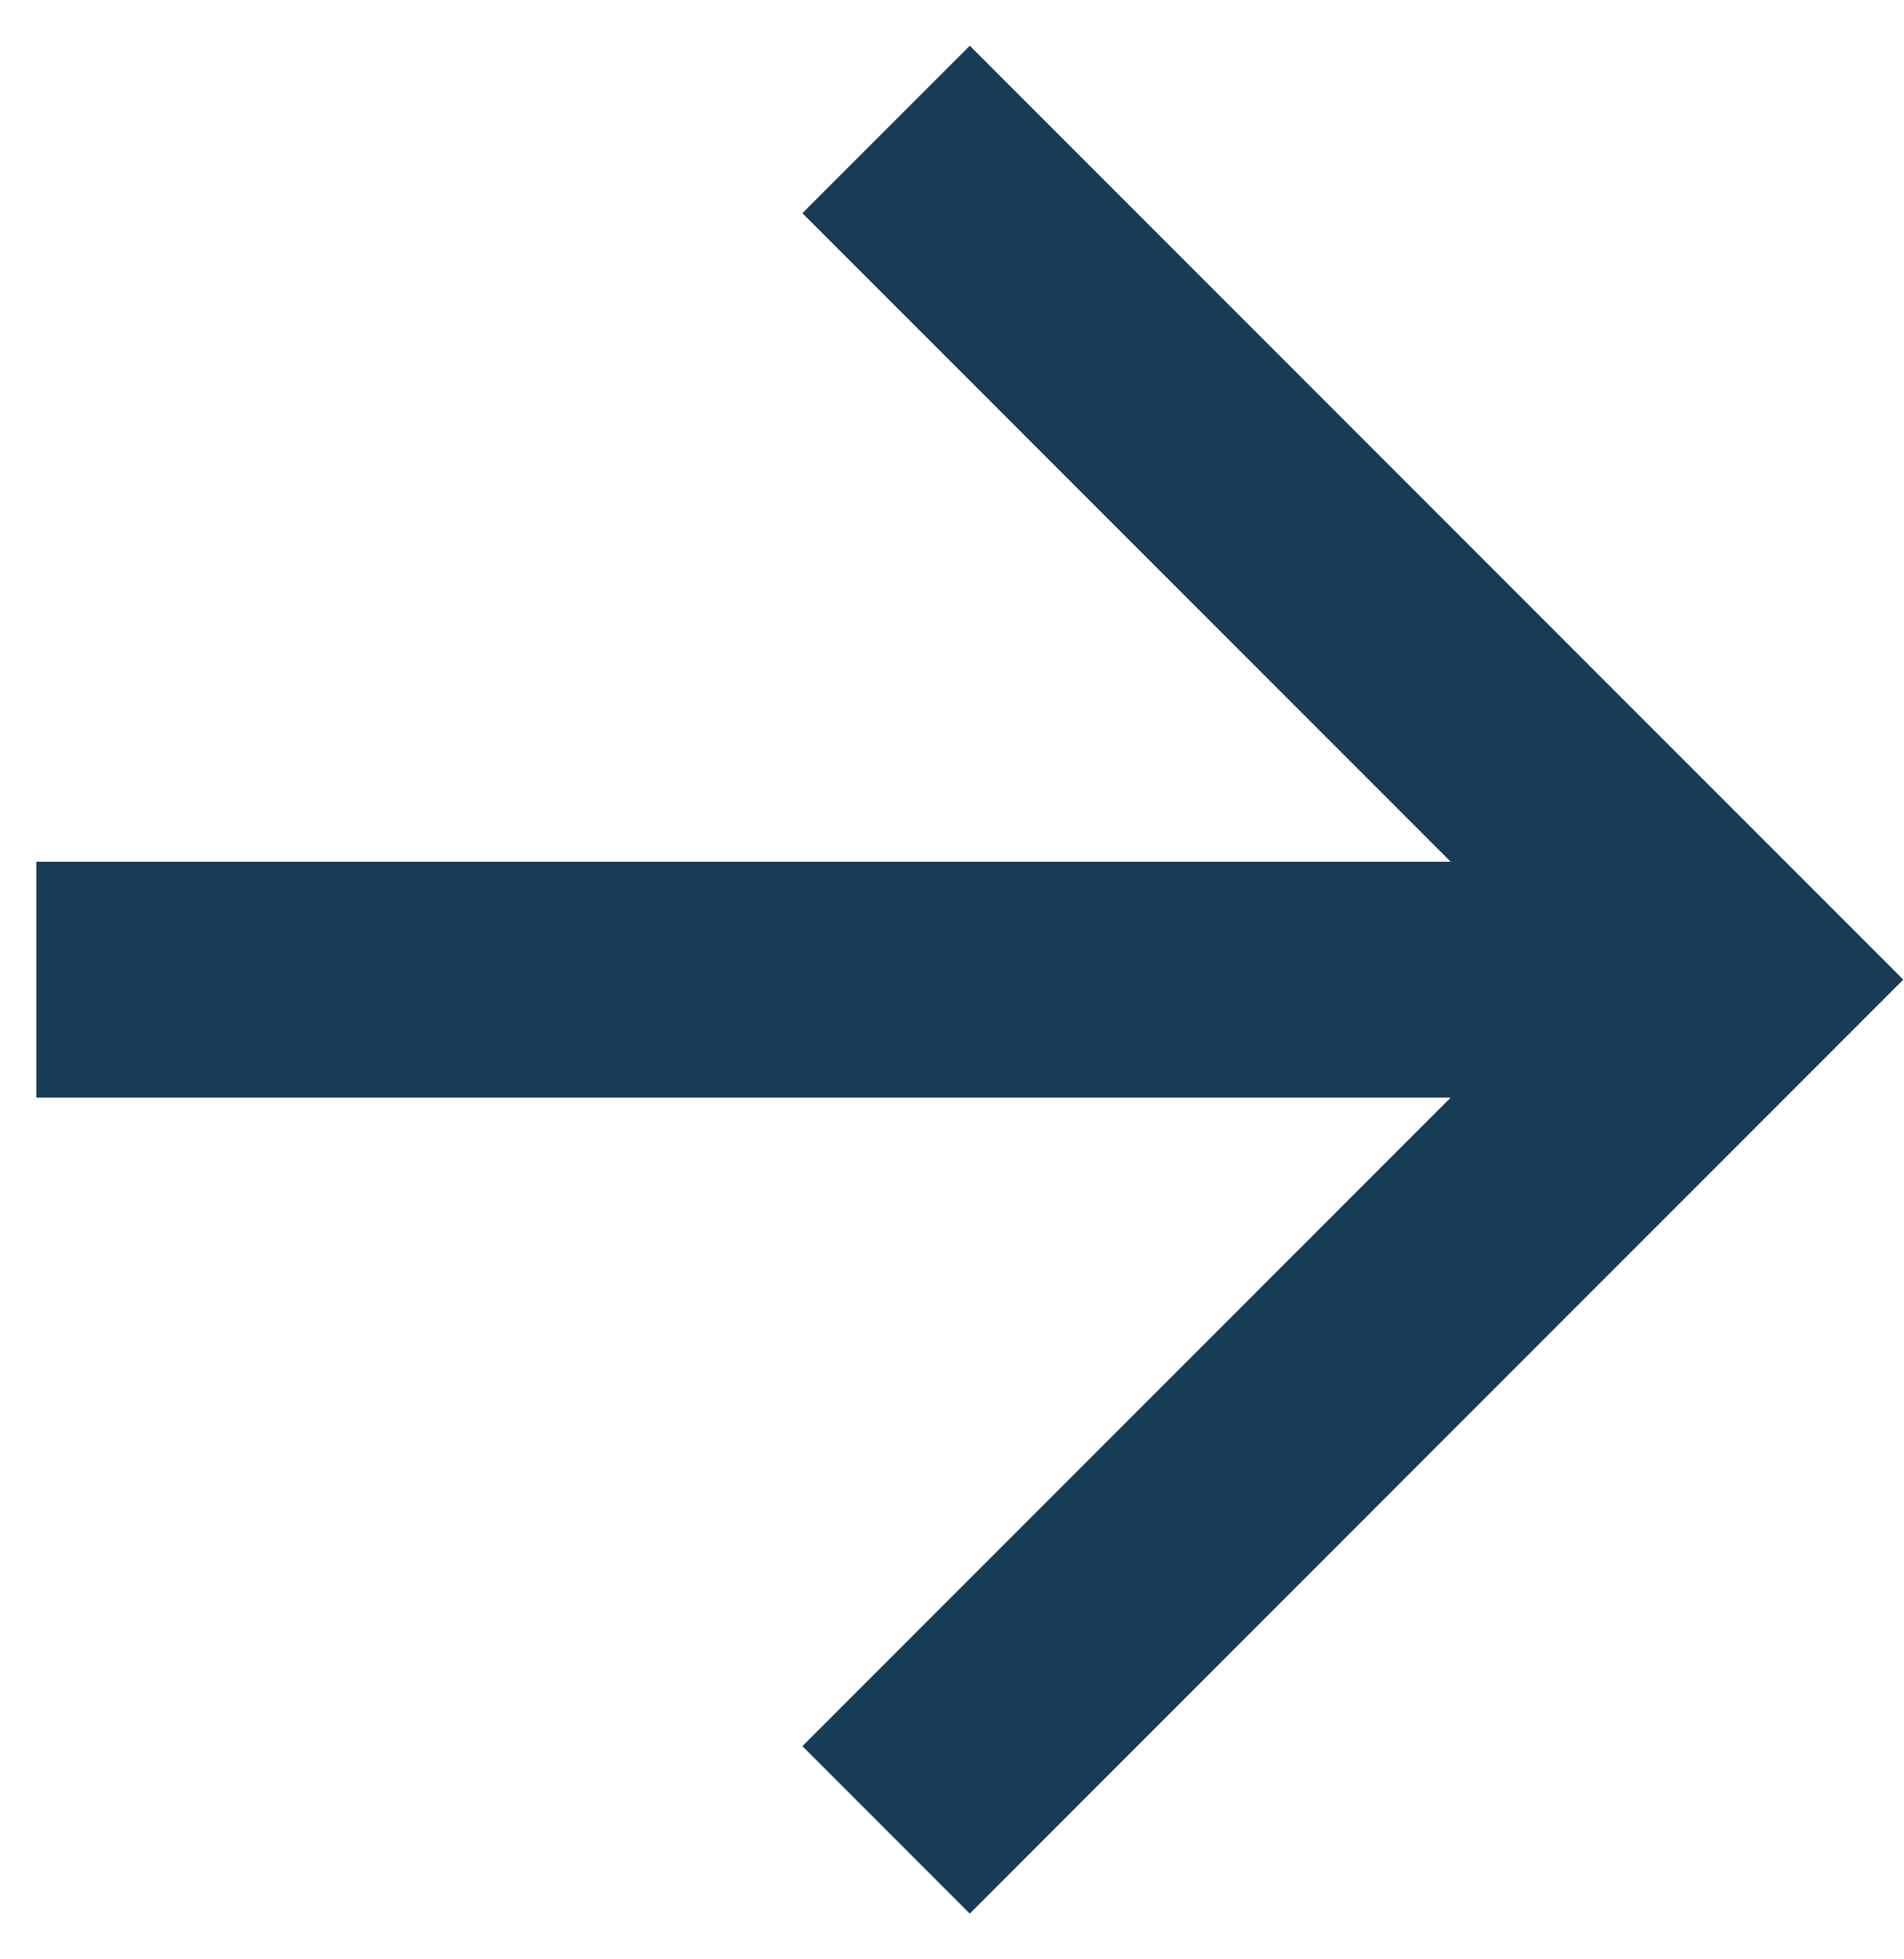 <svg width="35" height="36" viewBox="0 0 35 36" fill="none" xmlns="http://www.w3.org/2000/svg">
<path d="M0.667 15.833V20.167H26.667L14.75 32.083L17.827 35.16L34.987 18L17.827 0.84L14.75 3.917L26.667 15.833H0.667Z" fill="#183B56"/>
</svg>
